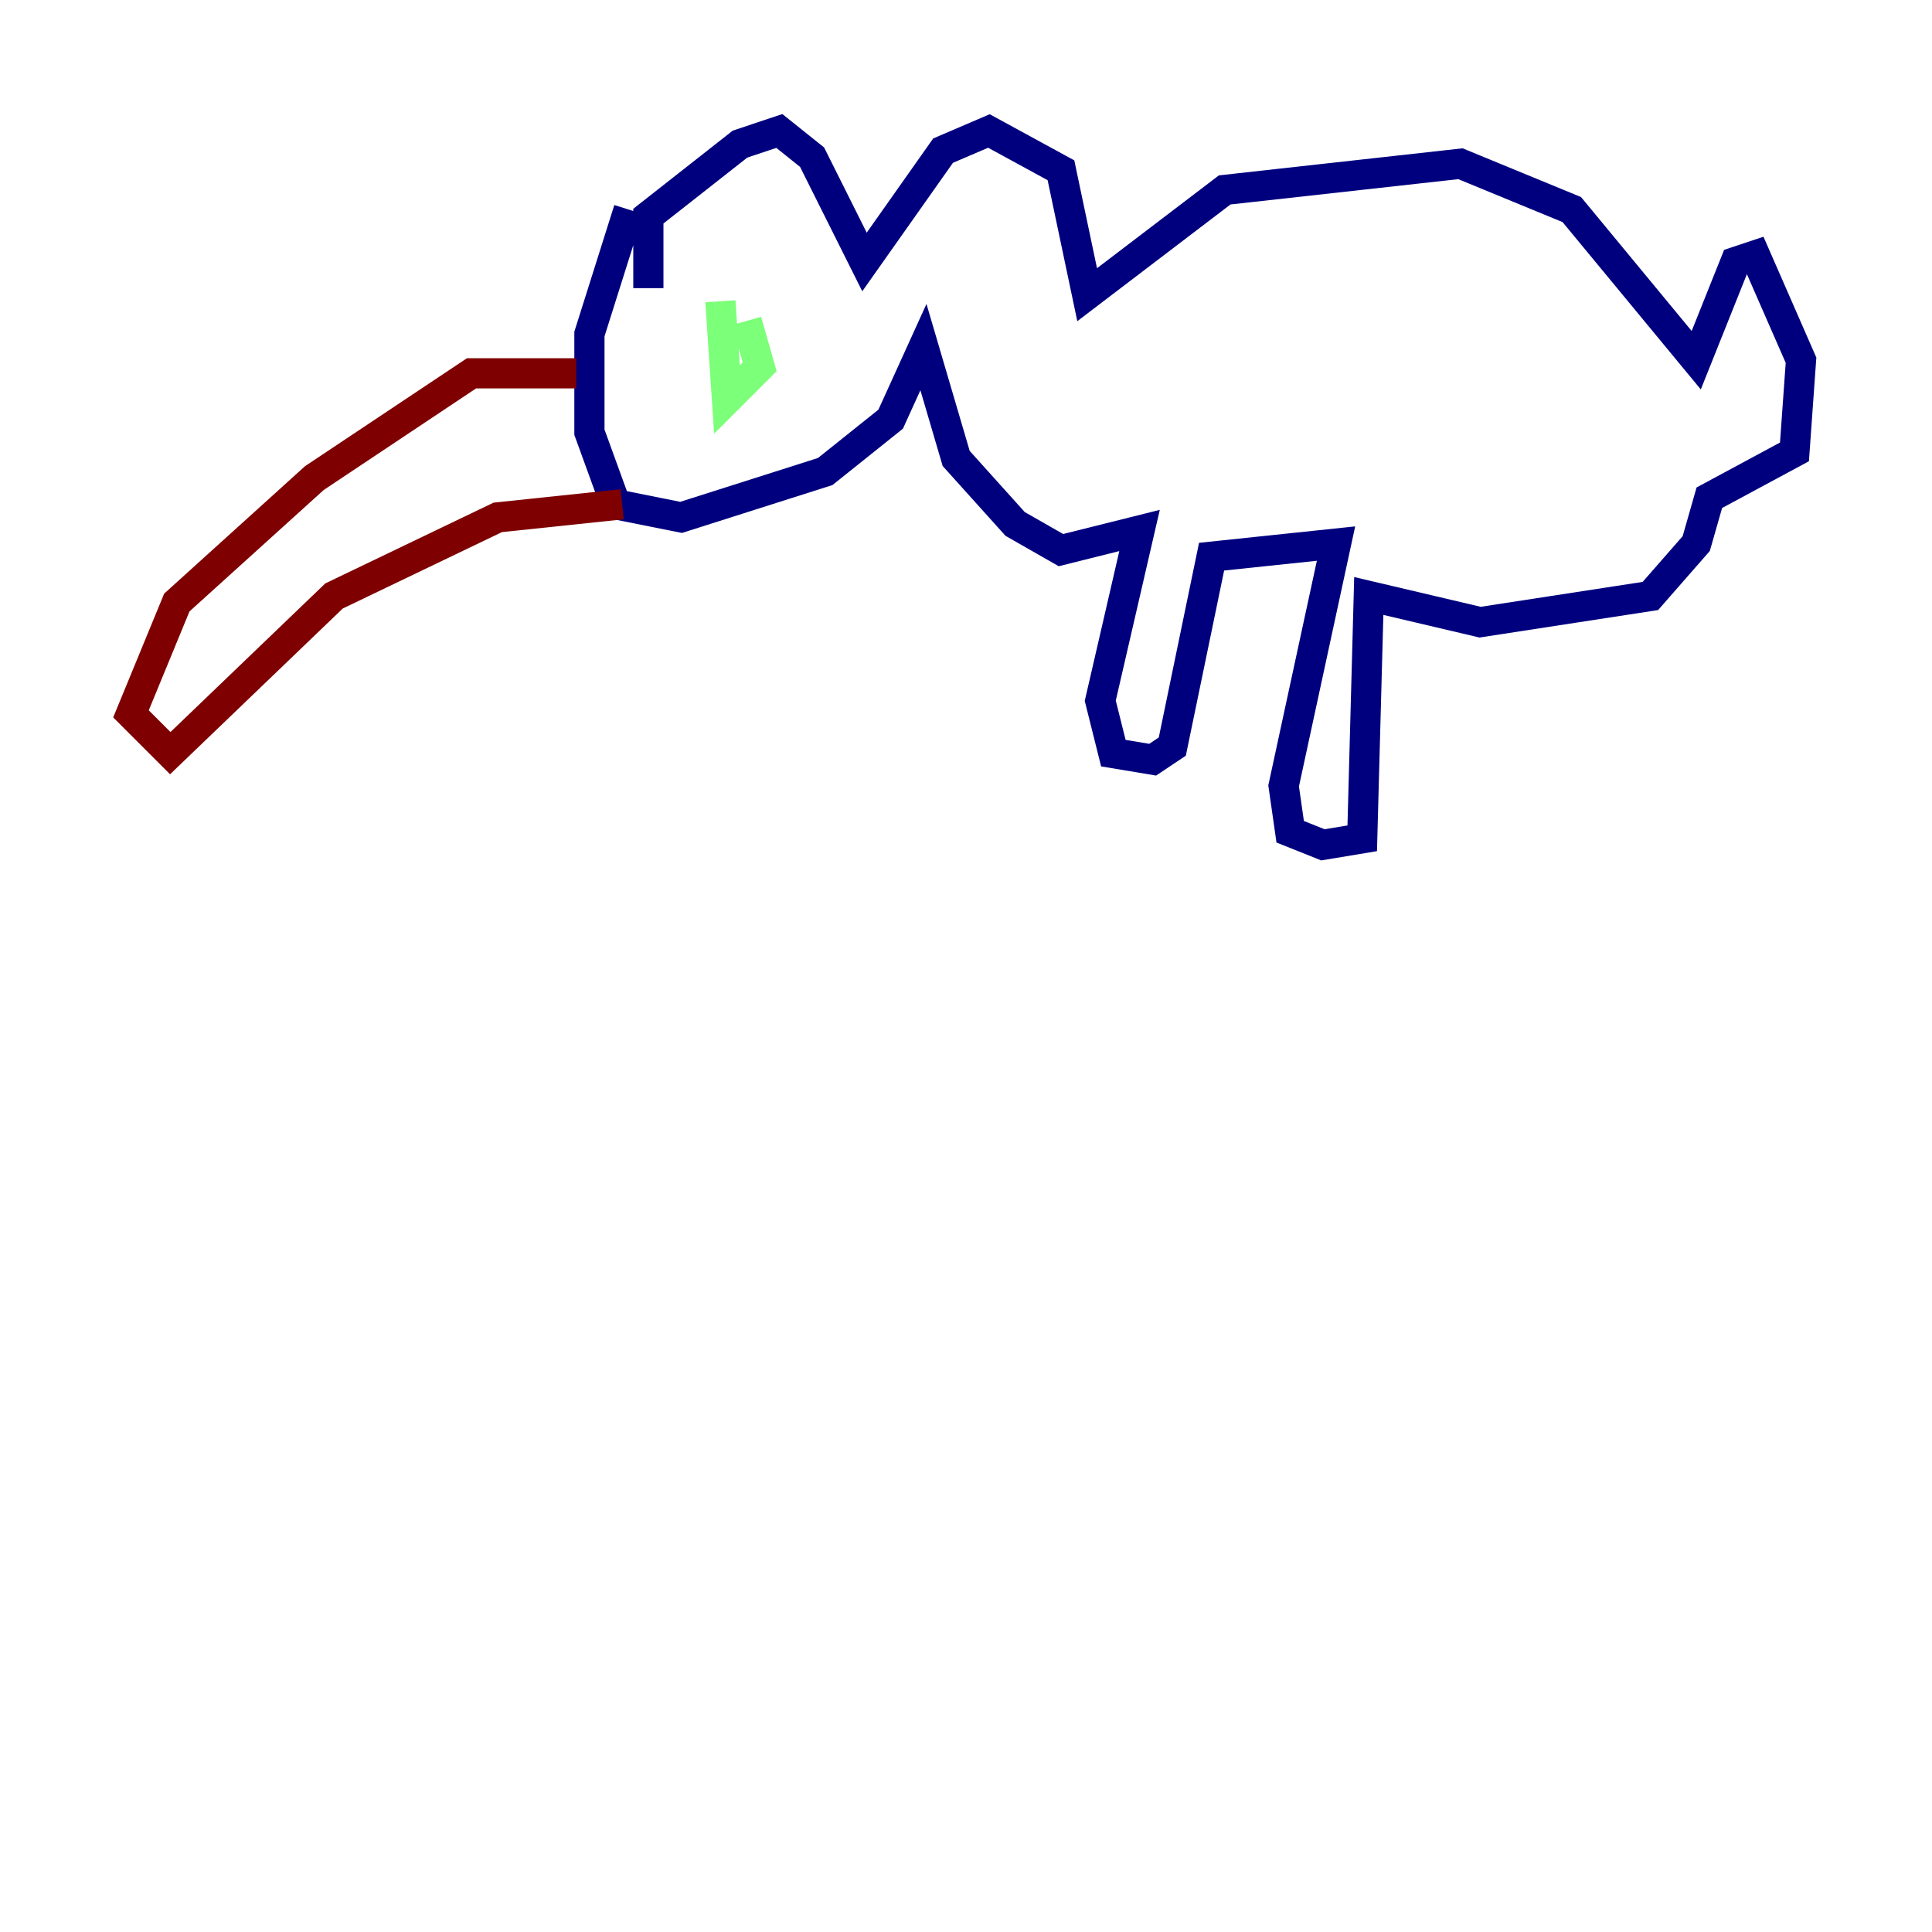 <?xml version="1.0" encoding="utf-8" ?>
<svg baseProfile="tiny" height="128" version="1.2" viewBox="0,0,128,128" width="128" xmlns="http://www.w3.org/2000/svg" xmlns:ev="http://www.w3.org/2001/xml-events" xmlns:xlink="http://www.w3.org/1999/xlink"><defs /><polyline fill="none" points="42.956,19.091 42.956,14.319 49.031,9.546 51.634,8.678 53.803,10.414 57.275,17.356 62.481,9.98 65.519,8.678 70.291,11.281 72.027,19.525 81.139,12.583 96.759,10.848 104.136,13.885 112.38,23.864 114.983,17.356 116.285,16.922 119.322,23.864 118.888,29.939 113.248,32.976 112.38,36.014 109.342,39.485 98.061,41.22 90.685,39.485 90.251,55.539 87.647,55.973 85.478,55.105 85.044,52.068 88.515,36.014 80.271,36.881 77.668,49.464 76.366,50.332 73.763,49.898 72.895,46.427 75.498,35.146 70.291,36.447 67.254,34.712 63.349,30.373 61.18,22.997 59.01,27.77 54.671,31.241 45.125,34.278 40.786,33.41 39.051,28.637 39.051,22.129 41.654,13.885" stroke="#00007f" stroke-width="2" /><polyline fill="none" points="47.729,19.959 48.163,26.468 50.332,24.298 49.464,21.261" stroke="#7cff79" stroke-width="2" /><polyline fill="none" points="38.183,24.732 31.241,24.732 20.827,31.675 11.715,39.919 8.678,47.295 11.281,49.898 22.129,39.485 32.976,34.278 41.22,33.41" stroke="#7f0000" stroke-width="2" /></svg>